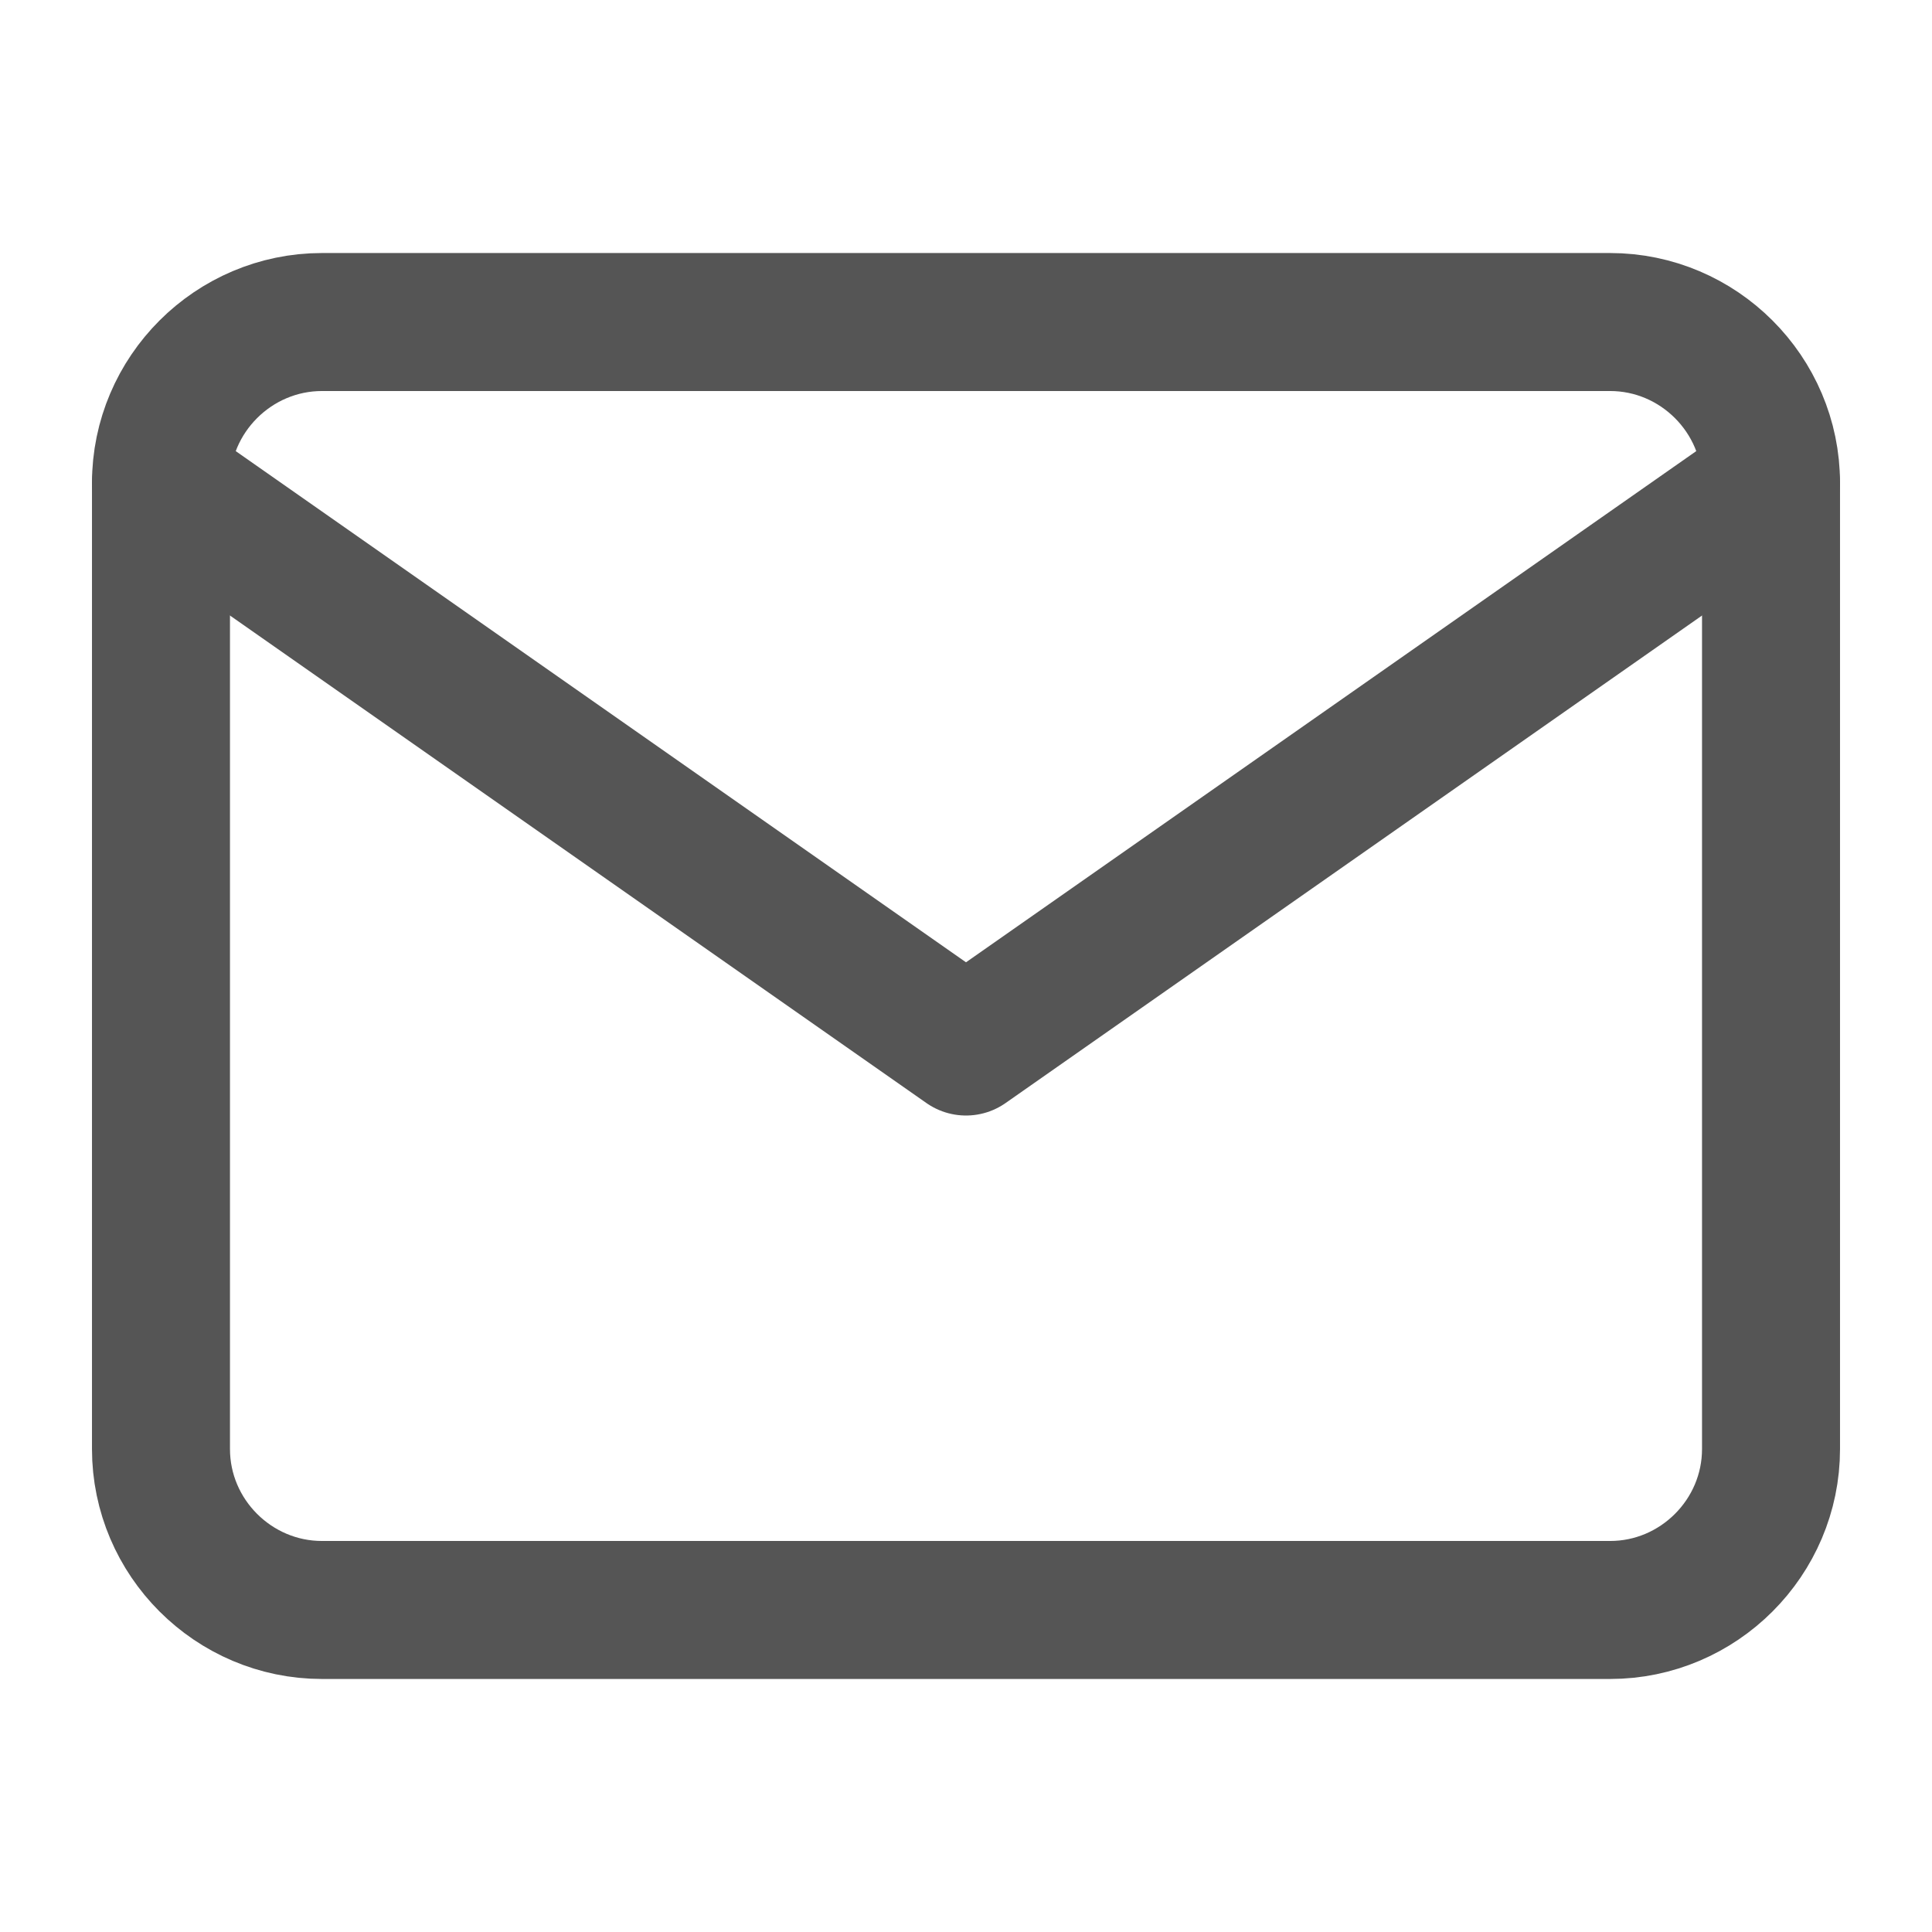 <svg width="28" height="28" viewBox="0 0 28 28" fill="none" xmlns="http://www.w3.org/2000/svg">
<path d="M4.667 4.667H23.334C24.617 4.667 25.667 5.717 25.667 7V21C25.667 22.283 24.617 23.333 23.334 23.333H4.667C3.384 23.333 2.333 22.283 2.333 21V7C2.333 5.717 3.384 4.667 4.667 4.667Z" stroke="#555555" stroke-width="2" stroke-linecap="round" stroke-linejoin="round"/>
<path d="M25.667 7L14 15.167L2.333 7" stroke="#555555" stroke-width="2" stroke-linecap="round" stroke-linejoin="round"/>
</svg>
